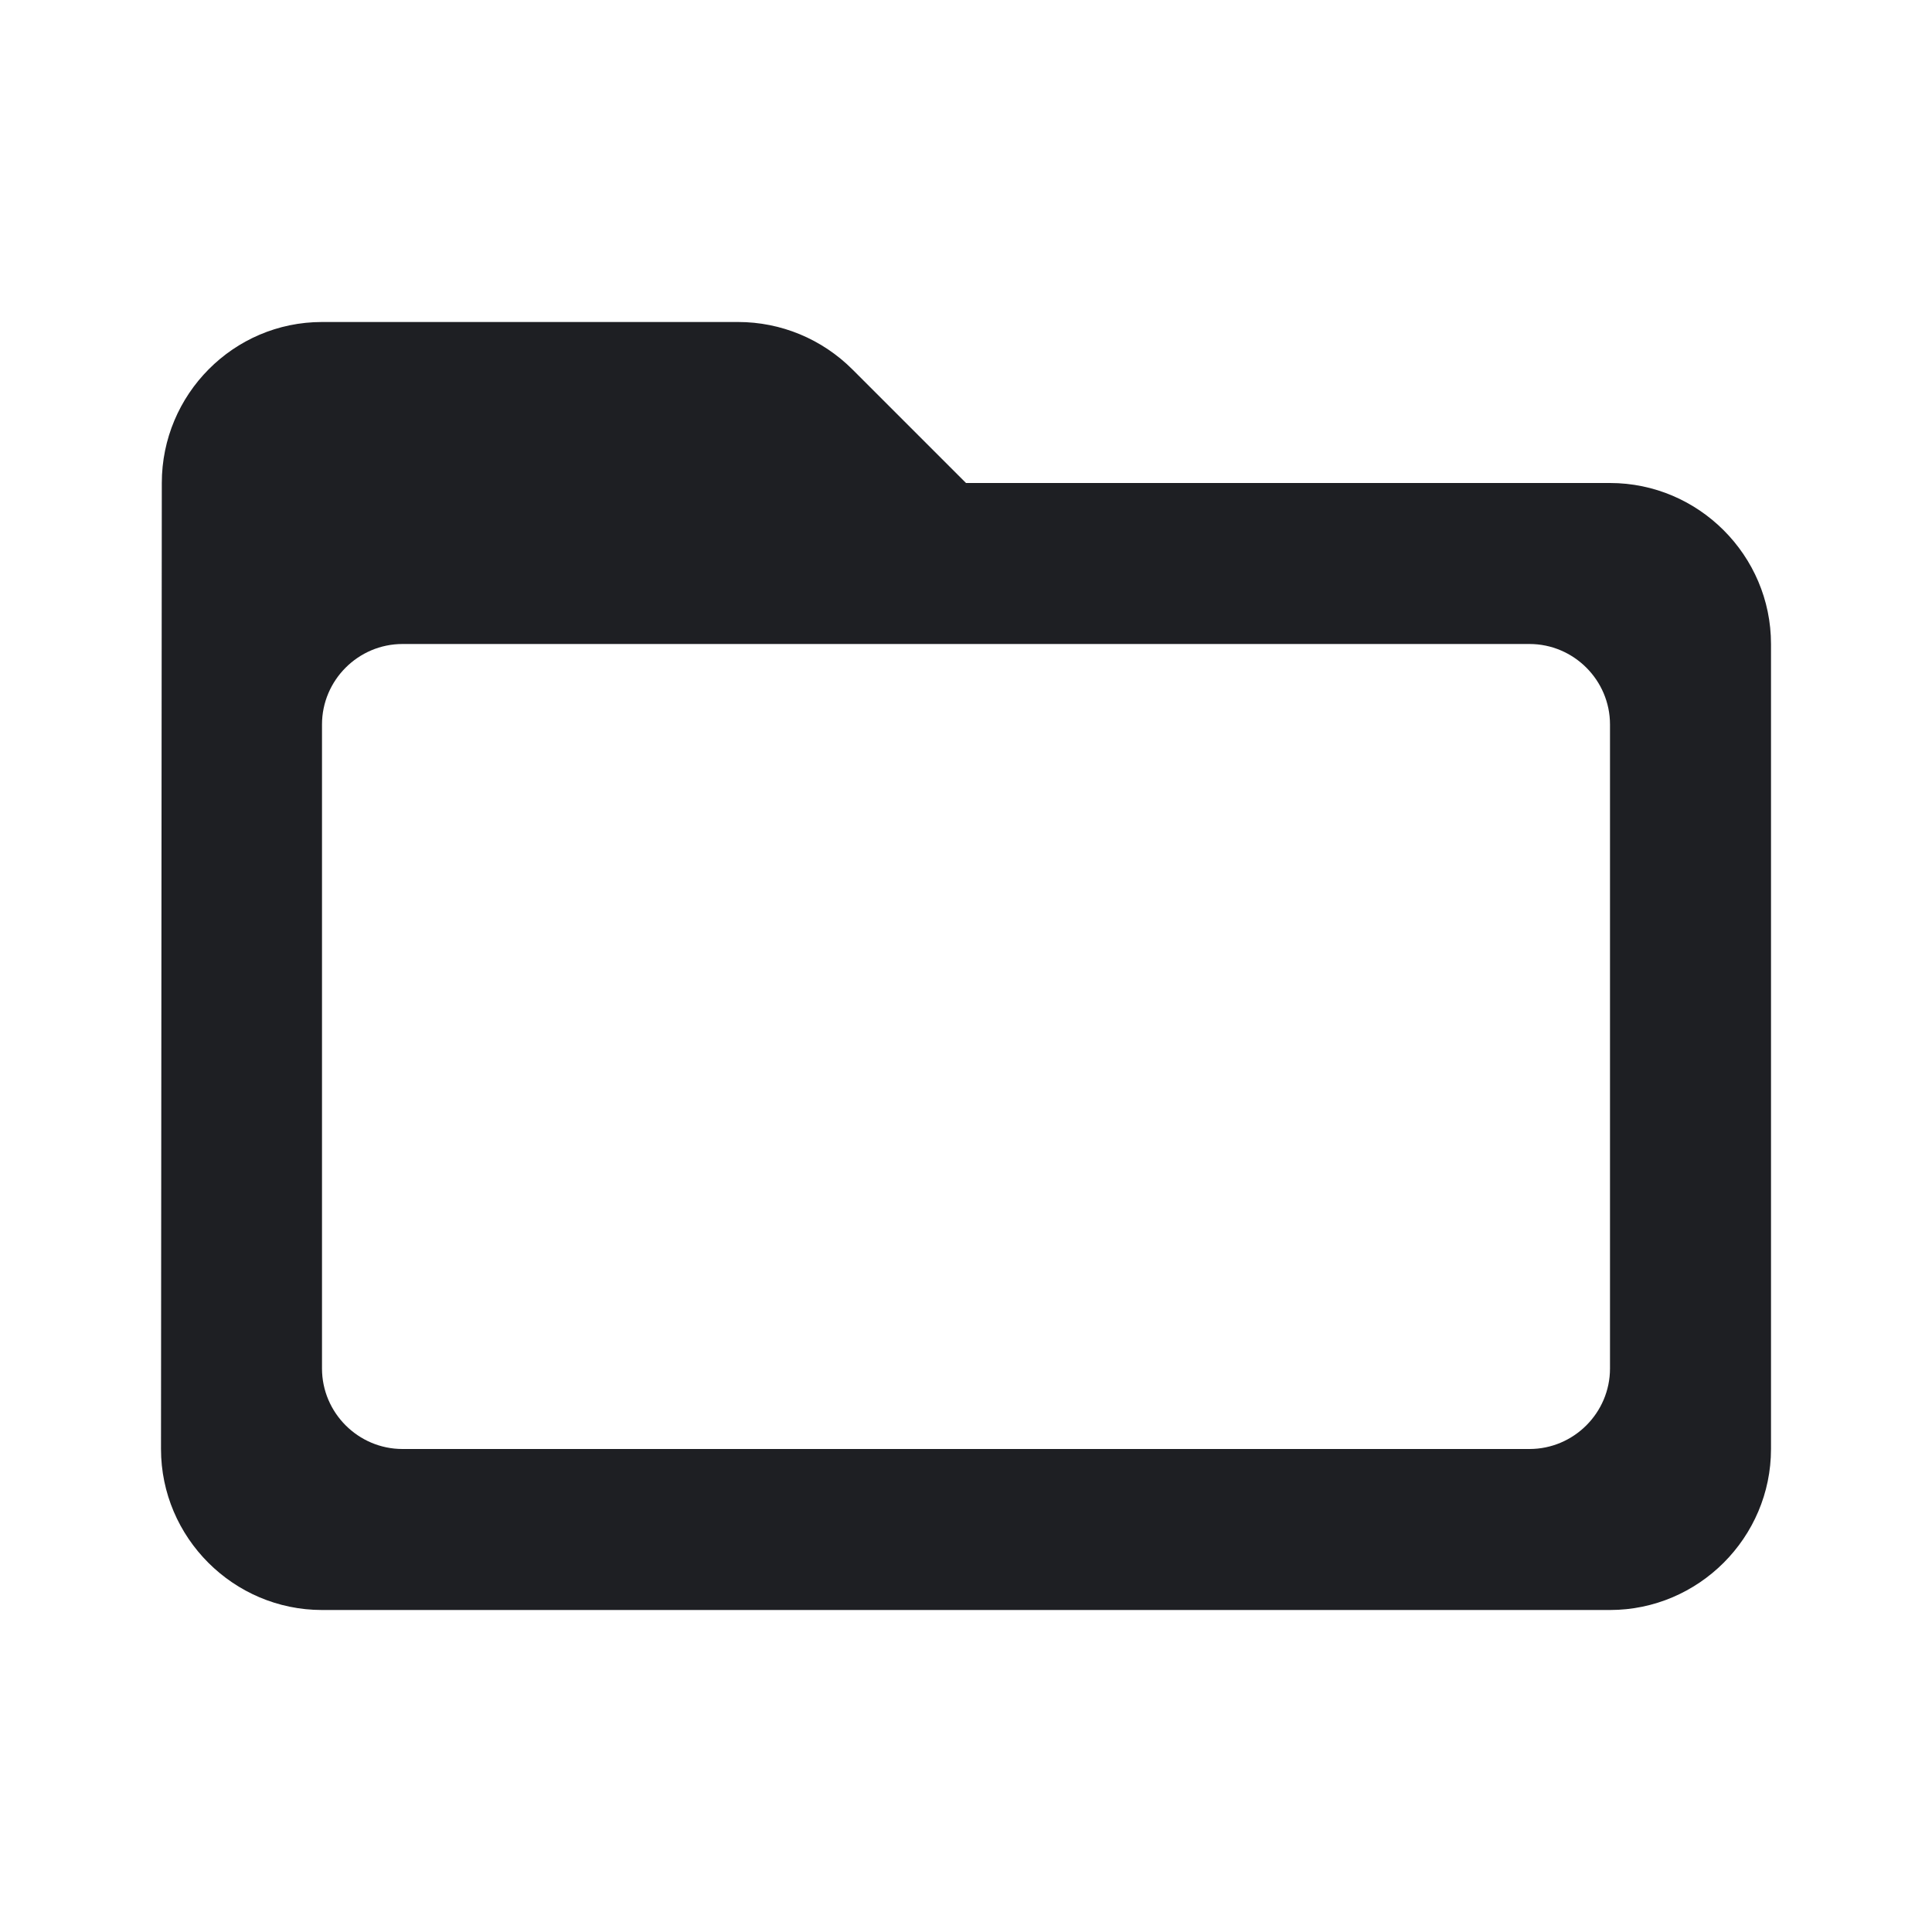 <svg width="24" height="24" viewBox="0 0 24 24" fill="none" xmlns="http://www.w3.org/2000/svg">
<path fill-rule="evenodd" clip-rule="evenodd" d="M12 6H20C21.1 6 22 6.9 22 8V18C22 19.1 21.1 20 20 20H4C2.9 20 2 19.1 2 18L2.01 6C2.01 4.9 2.9 4 4 4H9.17C9.7 4 10.21 4.21 10.59 4.59L12 6ZM4 17C4 17.55 4.45 18 5 18H19C19.55 18 20 17.55 20 17V9C20 8.45 19.55 8 19 8H5C4.45 8 4 8.45 4 9V17Z" fill="#1E1F23"/>
</svg>
